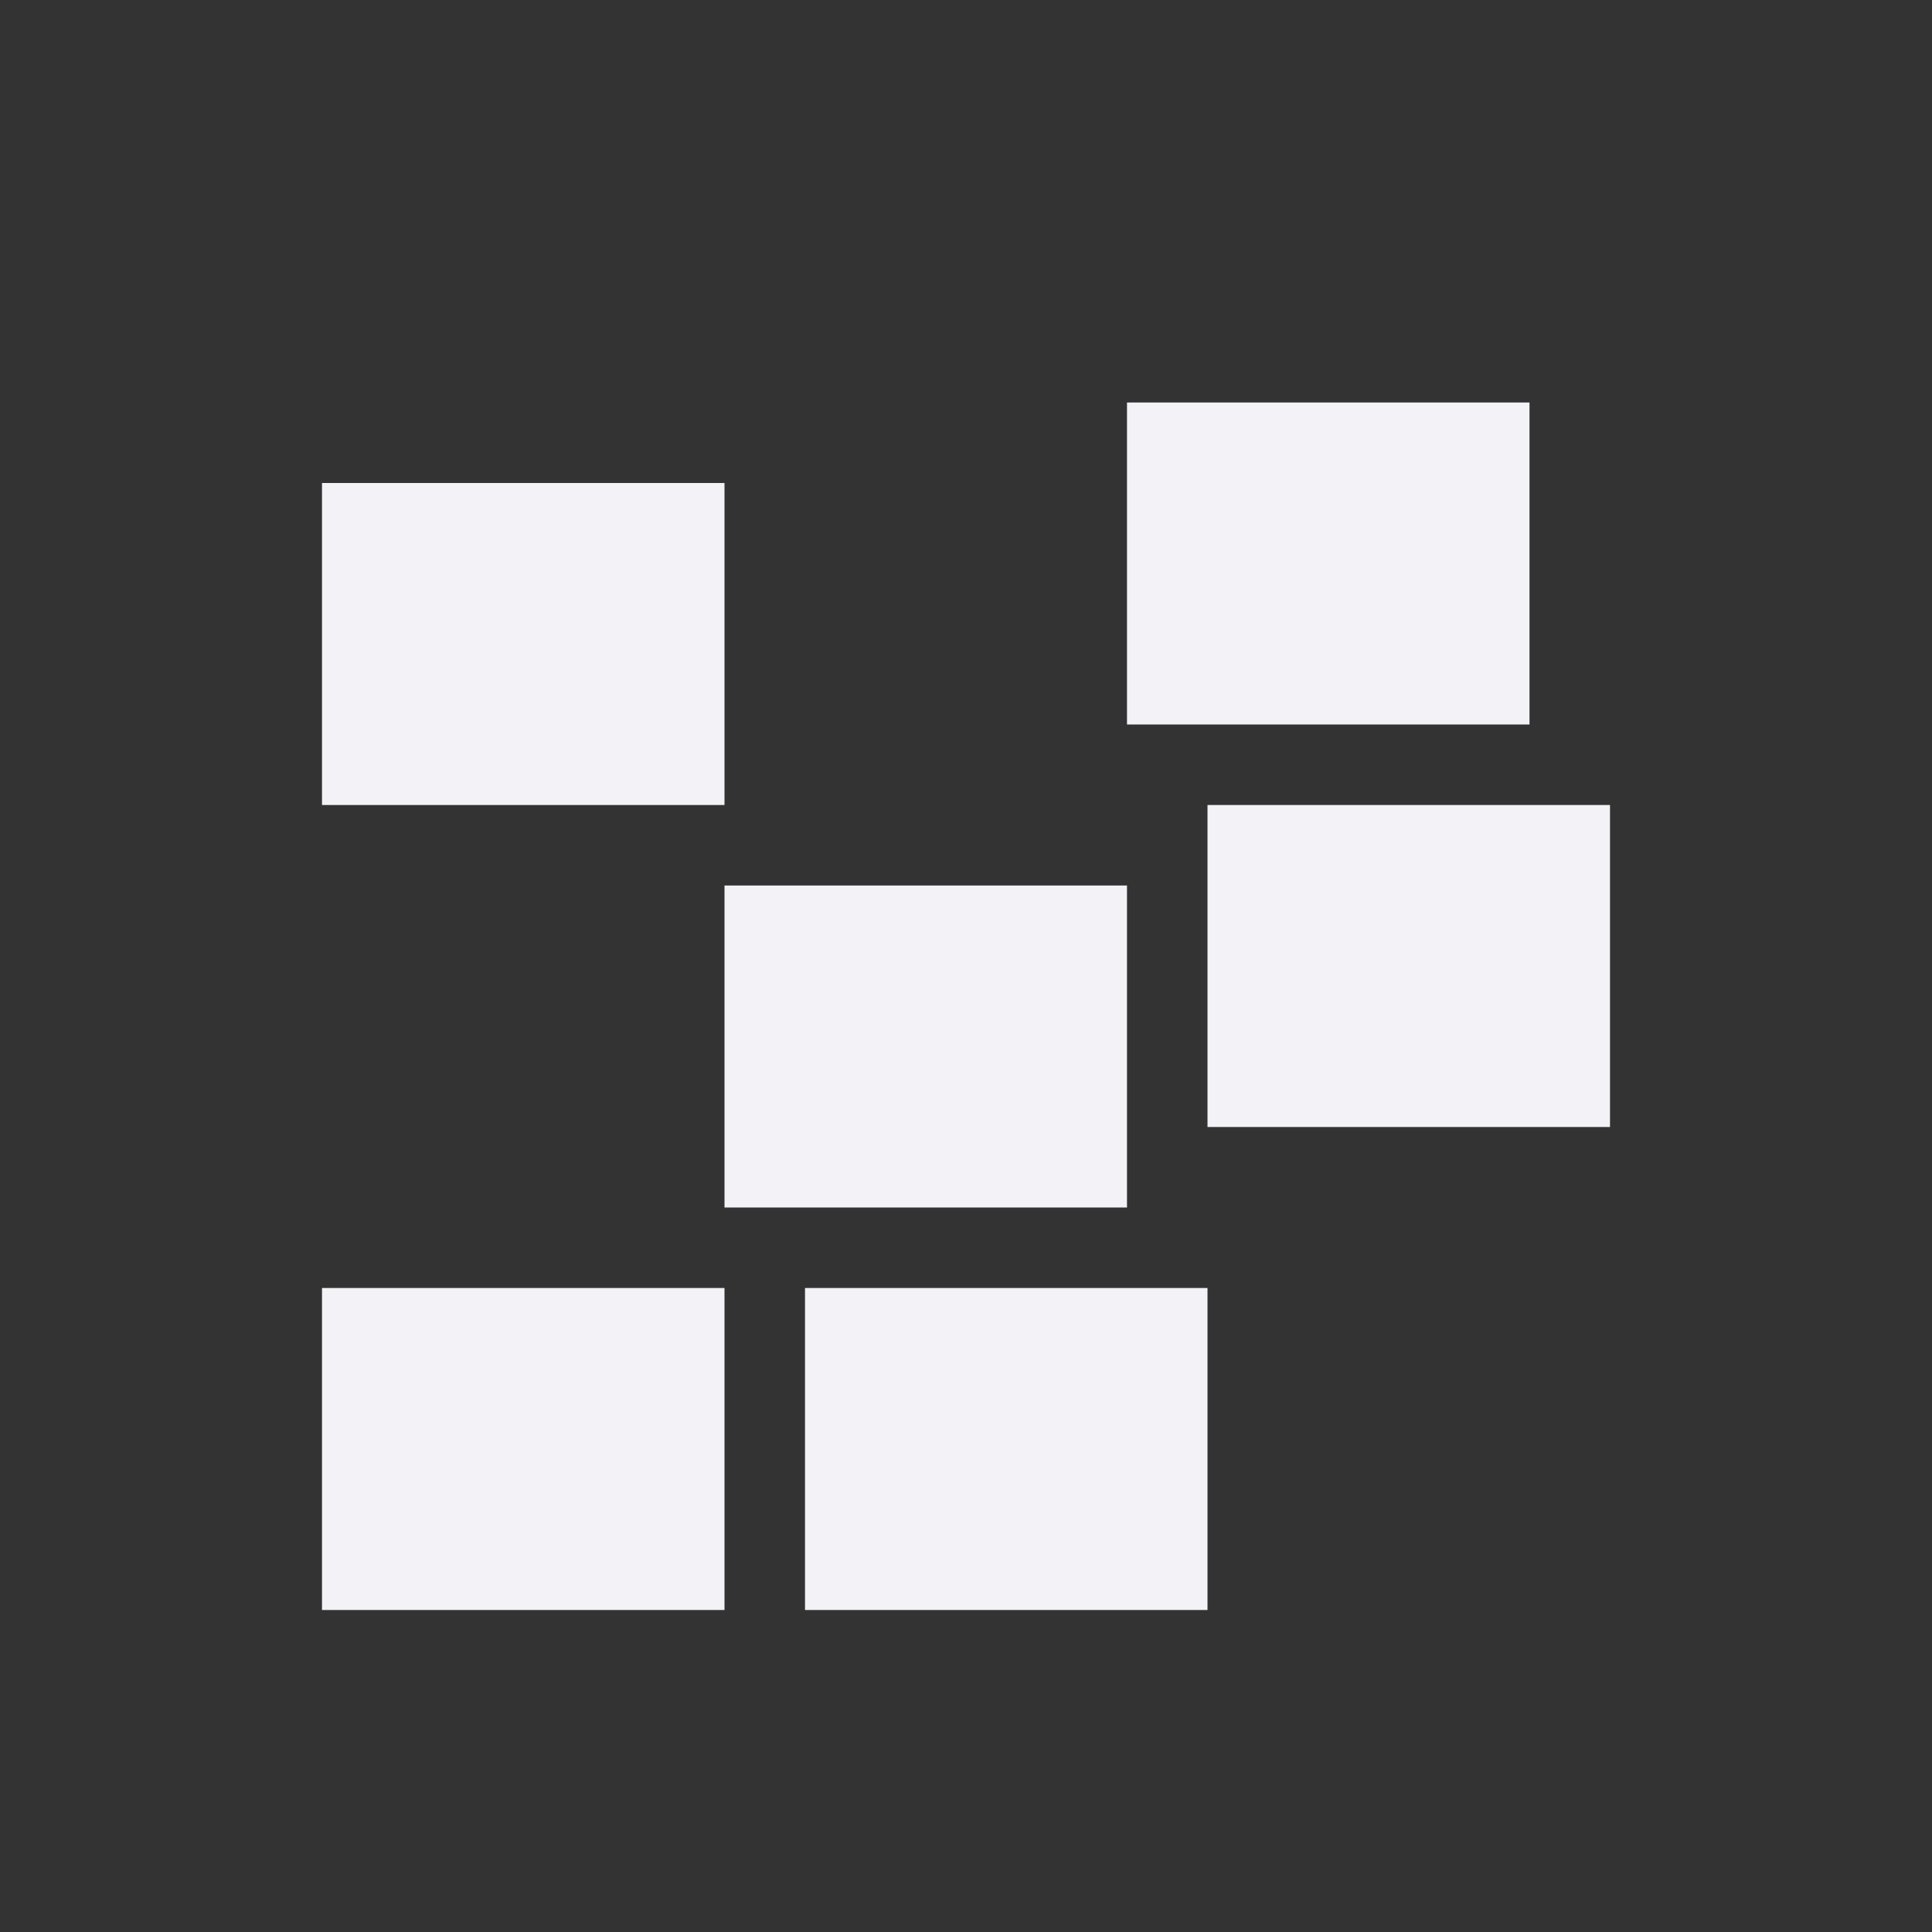 <svg viewBox="0 0 24 24" xmlns="http://www.w3.org/2000/svg">
  <rect x="0" y="0" width="24" height="24" fill="#333333" stroke="none"/>
  <path d="m14 5v4h5v-4zm-10 1v4h5v-4zm11 4v4h5v-4zm-6 1v4h5v-4zm-5 5v4h5v-4zm6 0v4h5v-4z" fill="#f2f2f7"/>
</svg>
